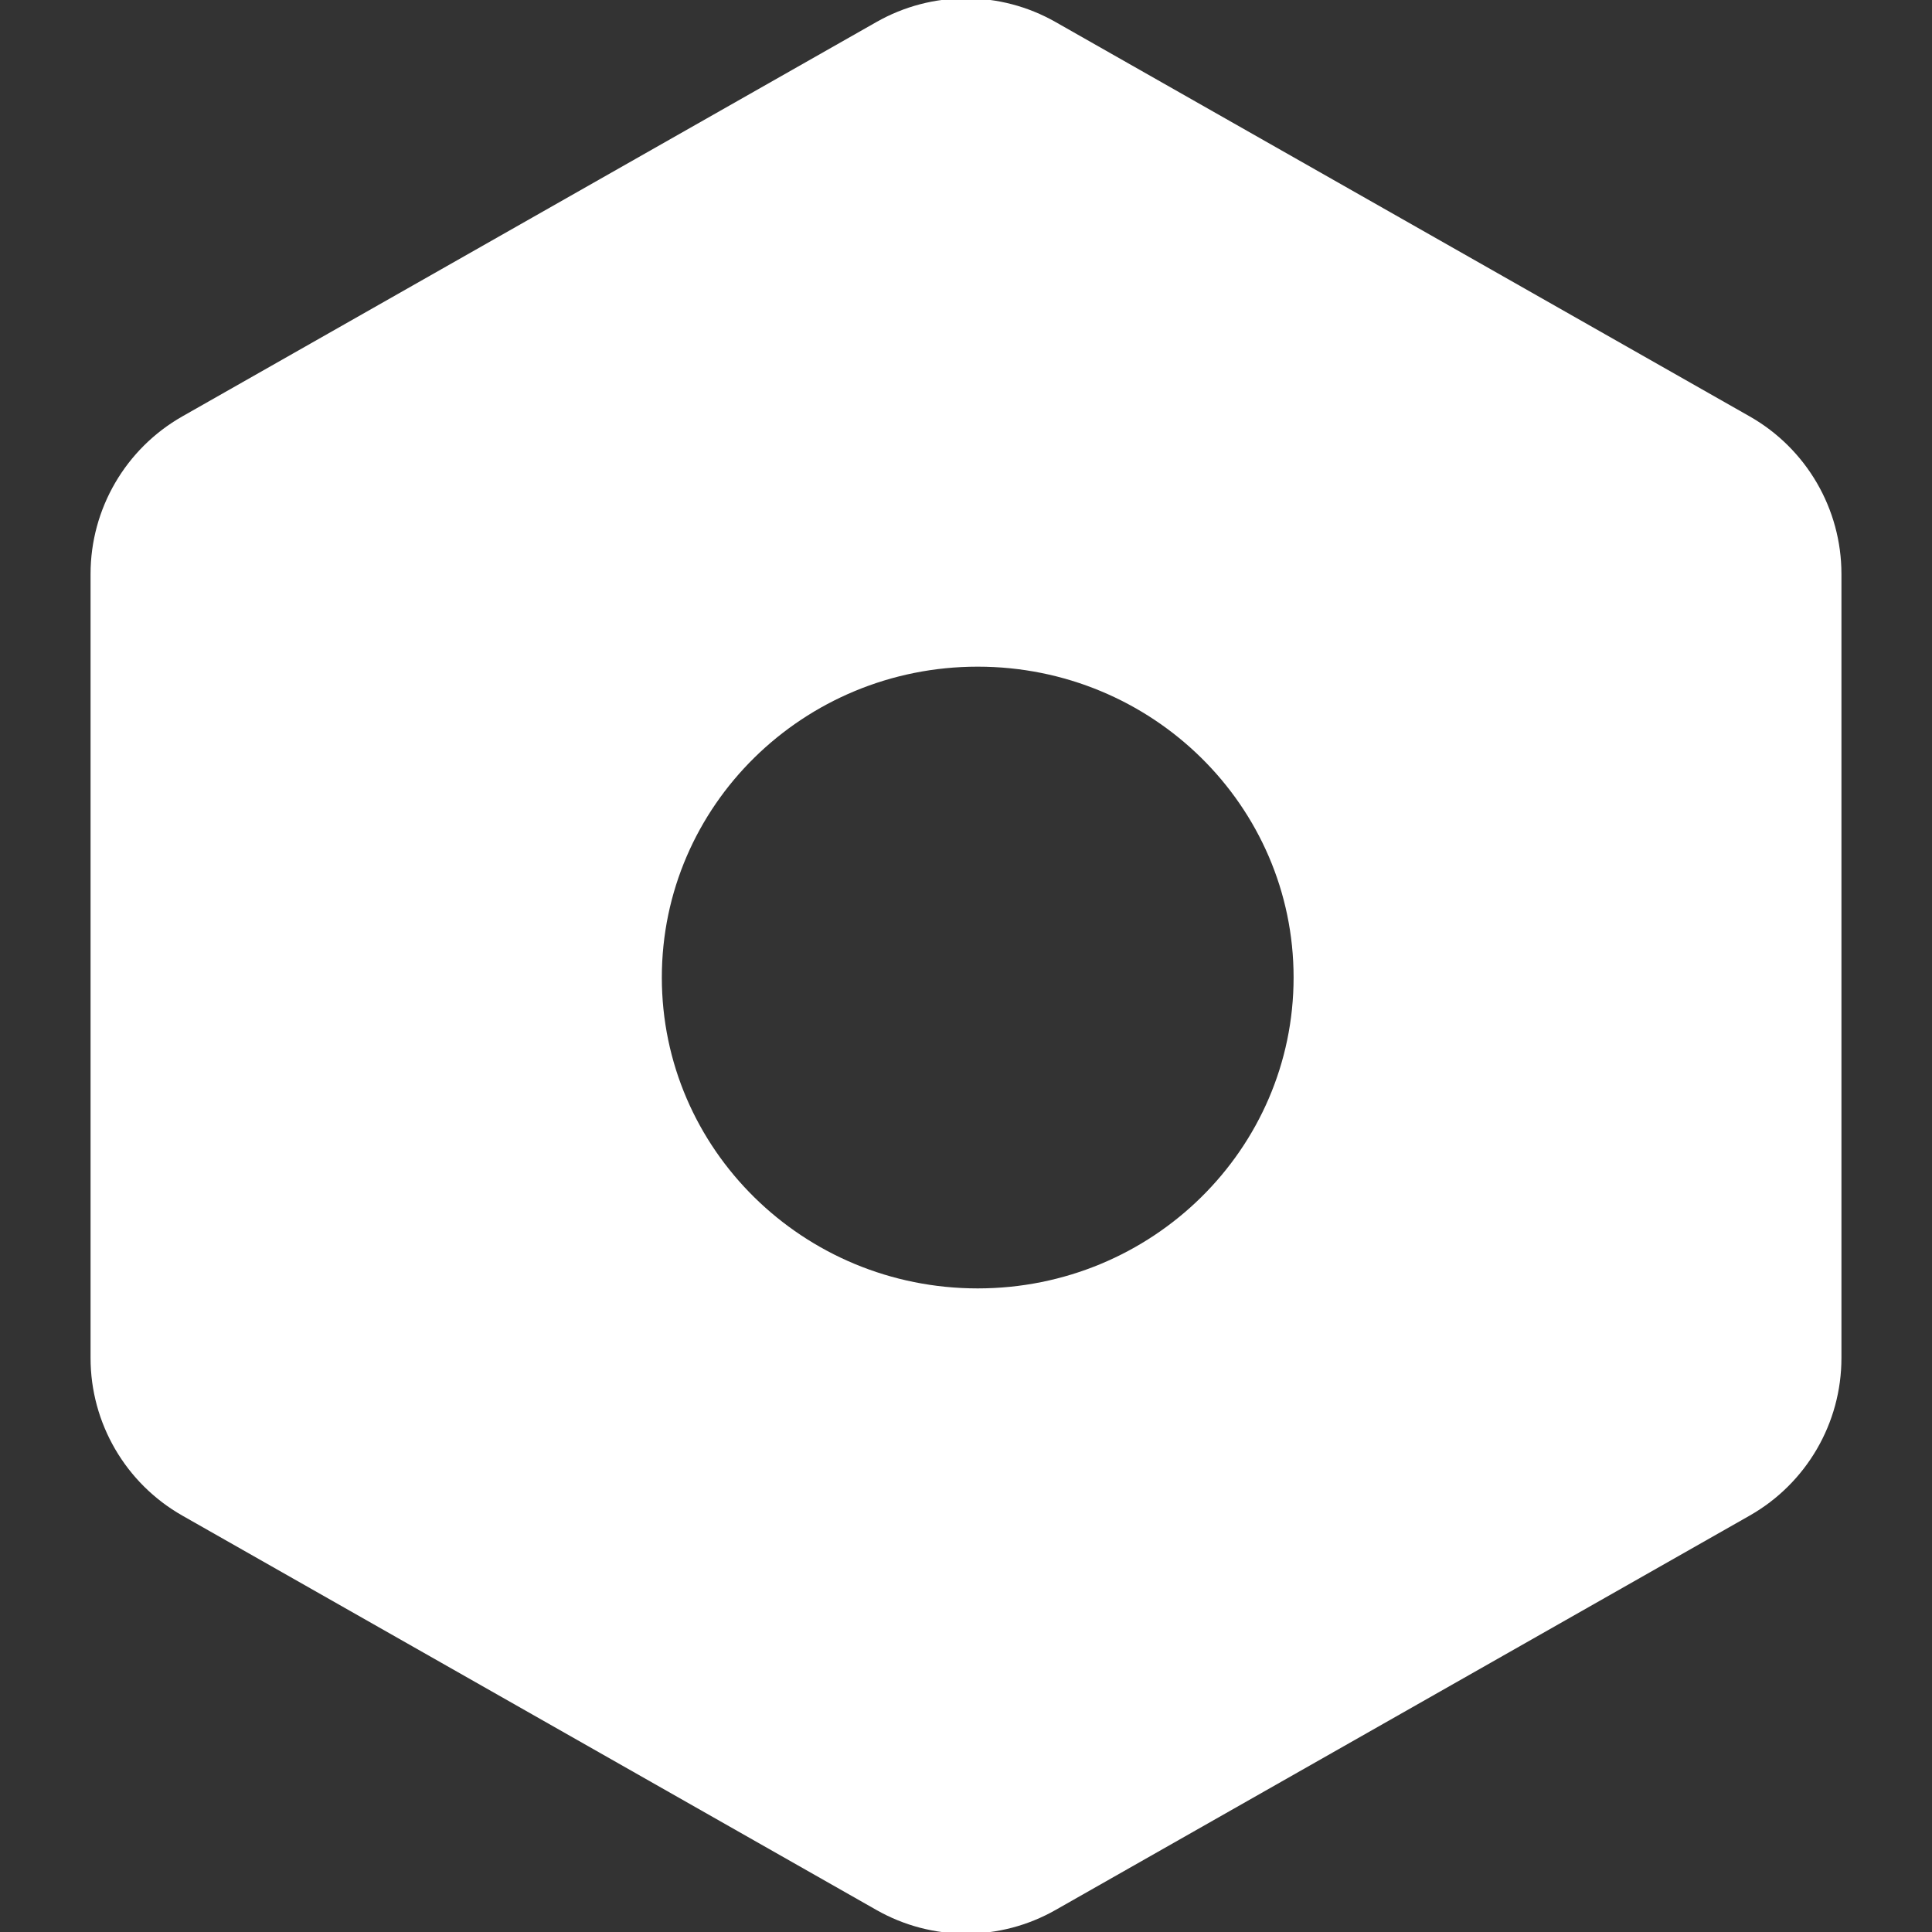 <?xml version="1.0" encoding="UTF-8"?>
<svg width="16px" height="16px" viewBox="0 0 16 16" version="1.1" xmlns="http://www.w3.org/2000/svg" xmlns:xlink="http://www.w3.org/1999/xlink">
    <rect x="0" y="0" width="16" height="16" fill="#333333" stroke="none"/>
    <g stroke="none" stroke-width="1" fill="none" fill-rule="evenodd">
        <path d="M8.741,0.182 L14.491,3.449 C14.96,3.716 15.25,4.214 15.25,4.753 L15.25,11.247 C15.25,11.786 14.96,12.284 14.491,12.551 L8.741,15.818 C8.282,16.079 7.718,16.079 7.259,15.818 L1.509,12.551 C1.04,12.284 0.75,11.786 0.75,11.247 L0.75,4.753 C0.75,4.214 1.04,3.716 1.509,3.449 L7.259,0.182 C7.718,-0.079 8.282,-0.079 8.741,0.182 Z M8.097,5.521 C6.652,5.521 5.481,6.673 5.481,8.095 C5.481,9.517 6.652,10.67 8.097,10.67 C9.542,10.67 10.713,9.517 10.713,8.095 C10.713,6.673 9.542,5.521 8.097,5.521 Z" fill="#FFFFFF"></path>
    </g>
</svg>